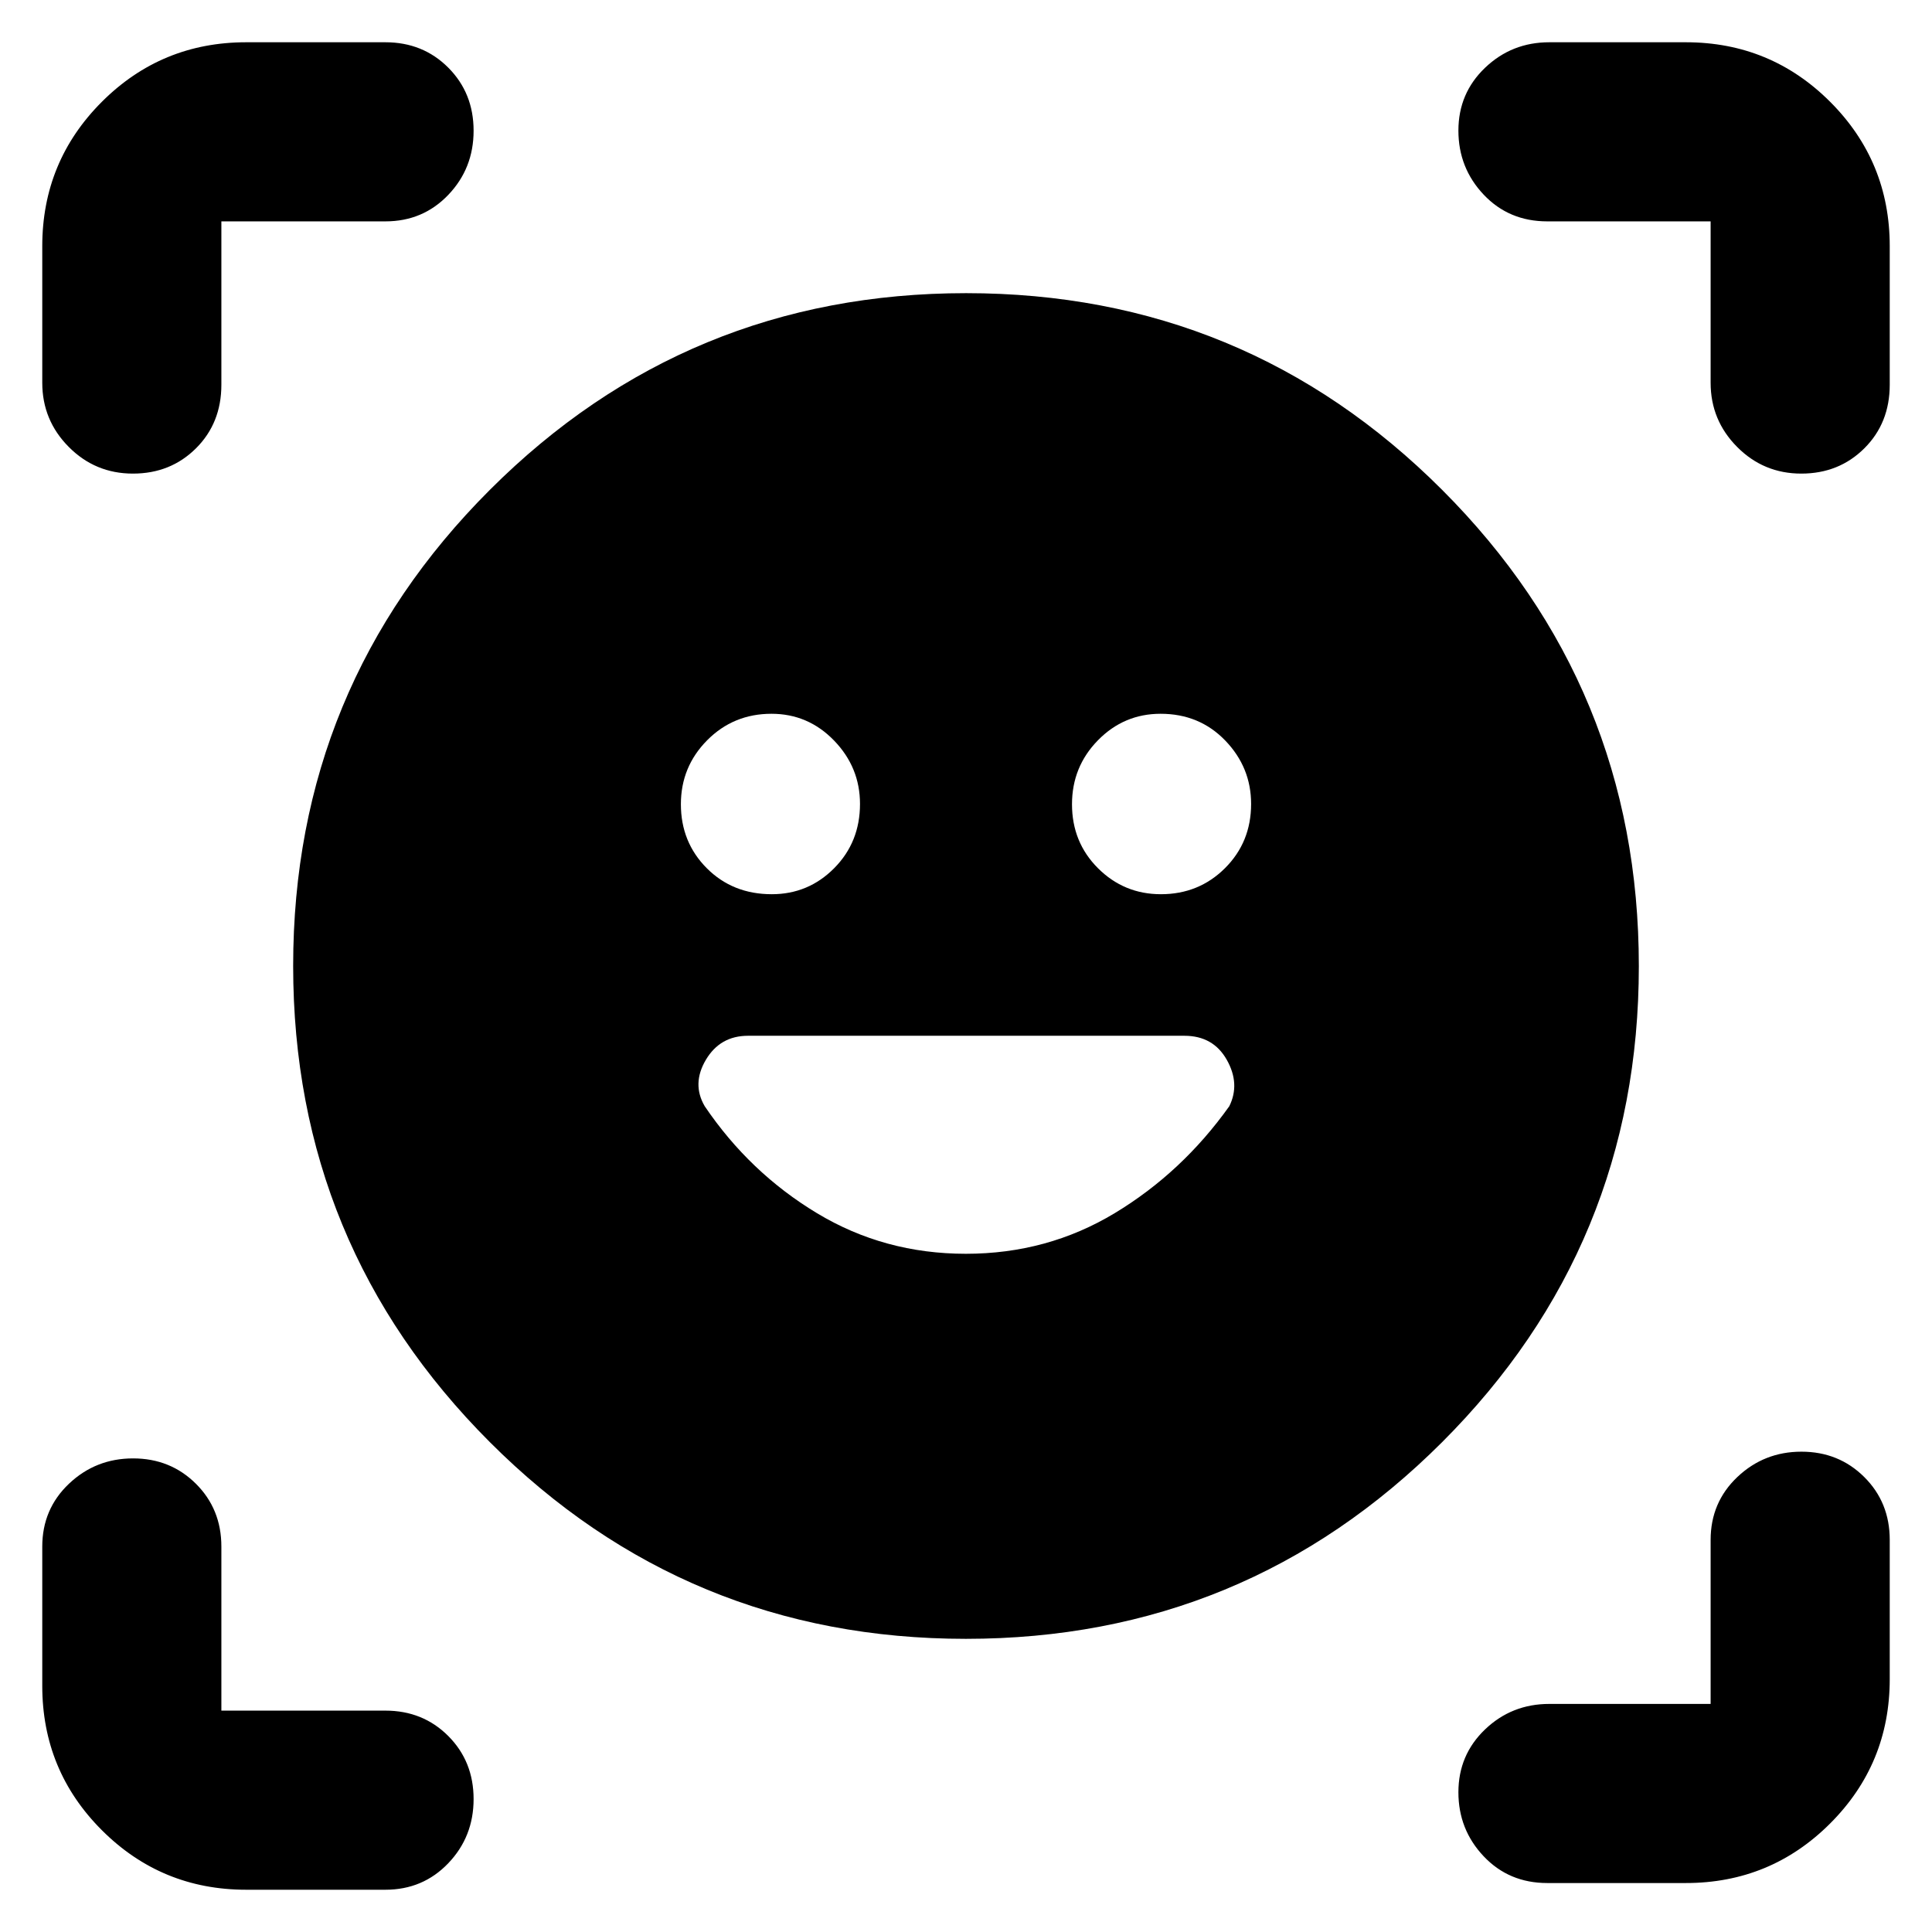 <svg xmlns="http://www.w3.org/2000/svg" height="40" viewBox="0 -960 960 960" width="40"><path d="M480.05-814.33q138.85 0 236.57 97.77 97.71 97.77 97.71 236.61 0 138.85-97.77 236.57-97.77 97.71-236.61 97.71-138.85 0-236.57-97.77-97.71-97.77-97.71-236.61 0-138.85 97.77-236.57 97.77-97.71 236.61-97.71ZM338.33-560.37q0 18.89 12.89 31.8 12.88 12.9 32.28 12.9 18.17 0 31-12.93 12.83-12.94 12.83-31.92 0-18.17-12.87-31.49-12.88-13.32-31.11-13.32-18.9 0-31.96 13.16-13.06 13.16-13.06 31.8Zm194.34 0q0 18.89 12.93 31.8 12.94 12.9 31.25 12.9 18.84 0 31.83-12.93 12.99-12.94 12.99-31.92 0-18.17-12.83-31.49-12.83-13.32-32.14-13.32-18.22 0-31.13 13.16-12.9 13.16-12.9 31.8ZM21-769.83v-67.84q0-42.12 29.6-71.73Q80.21-939 122.33-939h69.17q18.66 0 31.25 12.62 12.58 12.62 12.58 31.33 0 18.72-12.58 31.88Q210.16-850 191.5-850H110v81.17q0 19.04-12.62 31.6-12.62 12.56-31.33 12.56-18.72 0-31.88-13.25Q21-751.17 21-769.83ZM191.5-21h-69.17Q80.21-21 50.6-50.6 21-80.21 21-122.33v-69.17q0-18.66 13.28-31.25 13.29-12.58 31.84-12.58t31.21 12.58Q110-210.16 110-191.5v81.5h81.5q18.66 0 31.25 12.62 12.58 12.62 12.58 31.33 0 18.72-12.58 31.88Q210.16-21 191.5-21Zm646.17-3.33h-68.84q-19.04 0-31.6-13.29-12.56-13.28-12.56-31.83 0-18.55 13.25-31.22 13.25-12.66 31.91-12.66H850v-81.5q0-18.66 13.28-31.25 13.29-12.59 31.84-12.59t31.21 12.59Q939-213.49 939-194.83v69.16q0 42.13-29.6 71.73-29.61 29.61-71.73 29.61ZM850-769.83V-850h-81.17q-19.04 0-31.6-13.28-12.56-13.29-12.56-31.84t13.25-31.21Q751.17-939 769.83-939h67.84q42.12 0 71.73 29.6 29.6 29.61 29.6 71.73v68.84q0 19.04-12.62 31.6-12.62 12.56-31.33 12.56-18.72 0-31.88-13.25Q850-751.17 850-769.83ZM479.92-337q40.5 0 73.96-20.18 33.46-20.18 56.95-53.15 5.5-11.11-1.25-23.06-6.75-11.94-21.06-11.94H371.69q-13.86 0-20.94 11.94-7.08 11.95-.58 23.06 22.33 33 55.79 53.16Q439.41-337 479.92-337Z"/></svg>